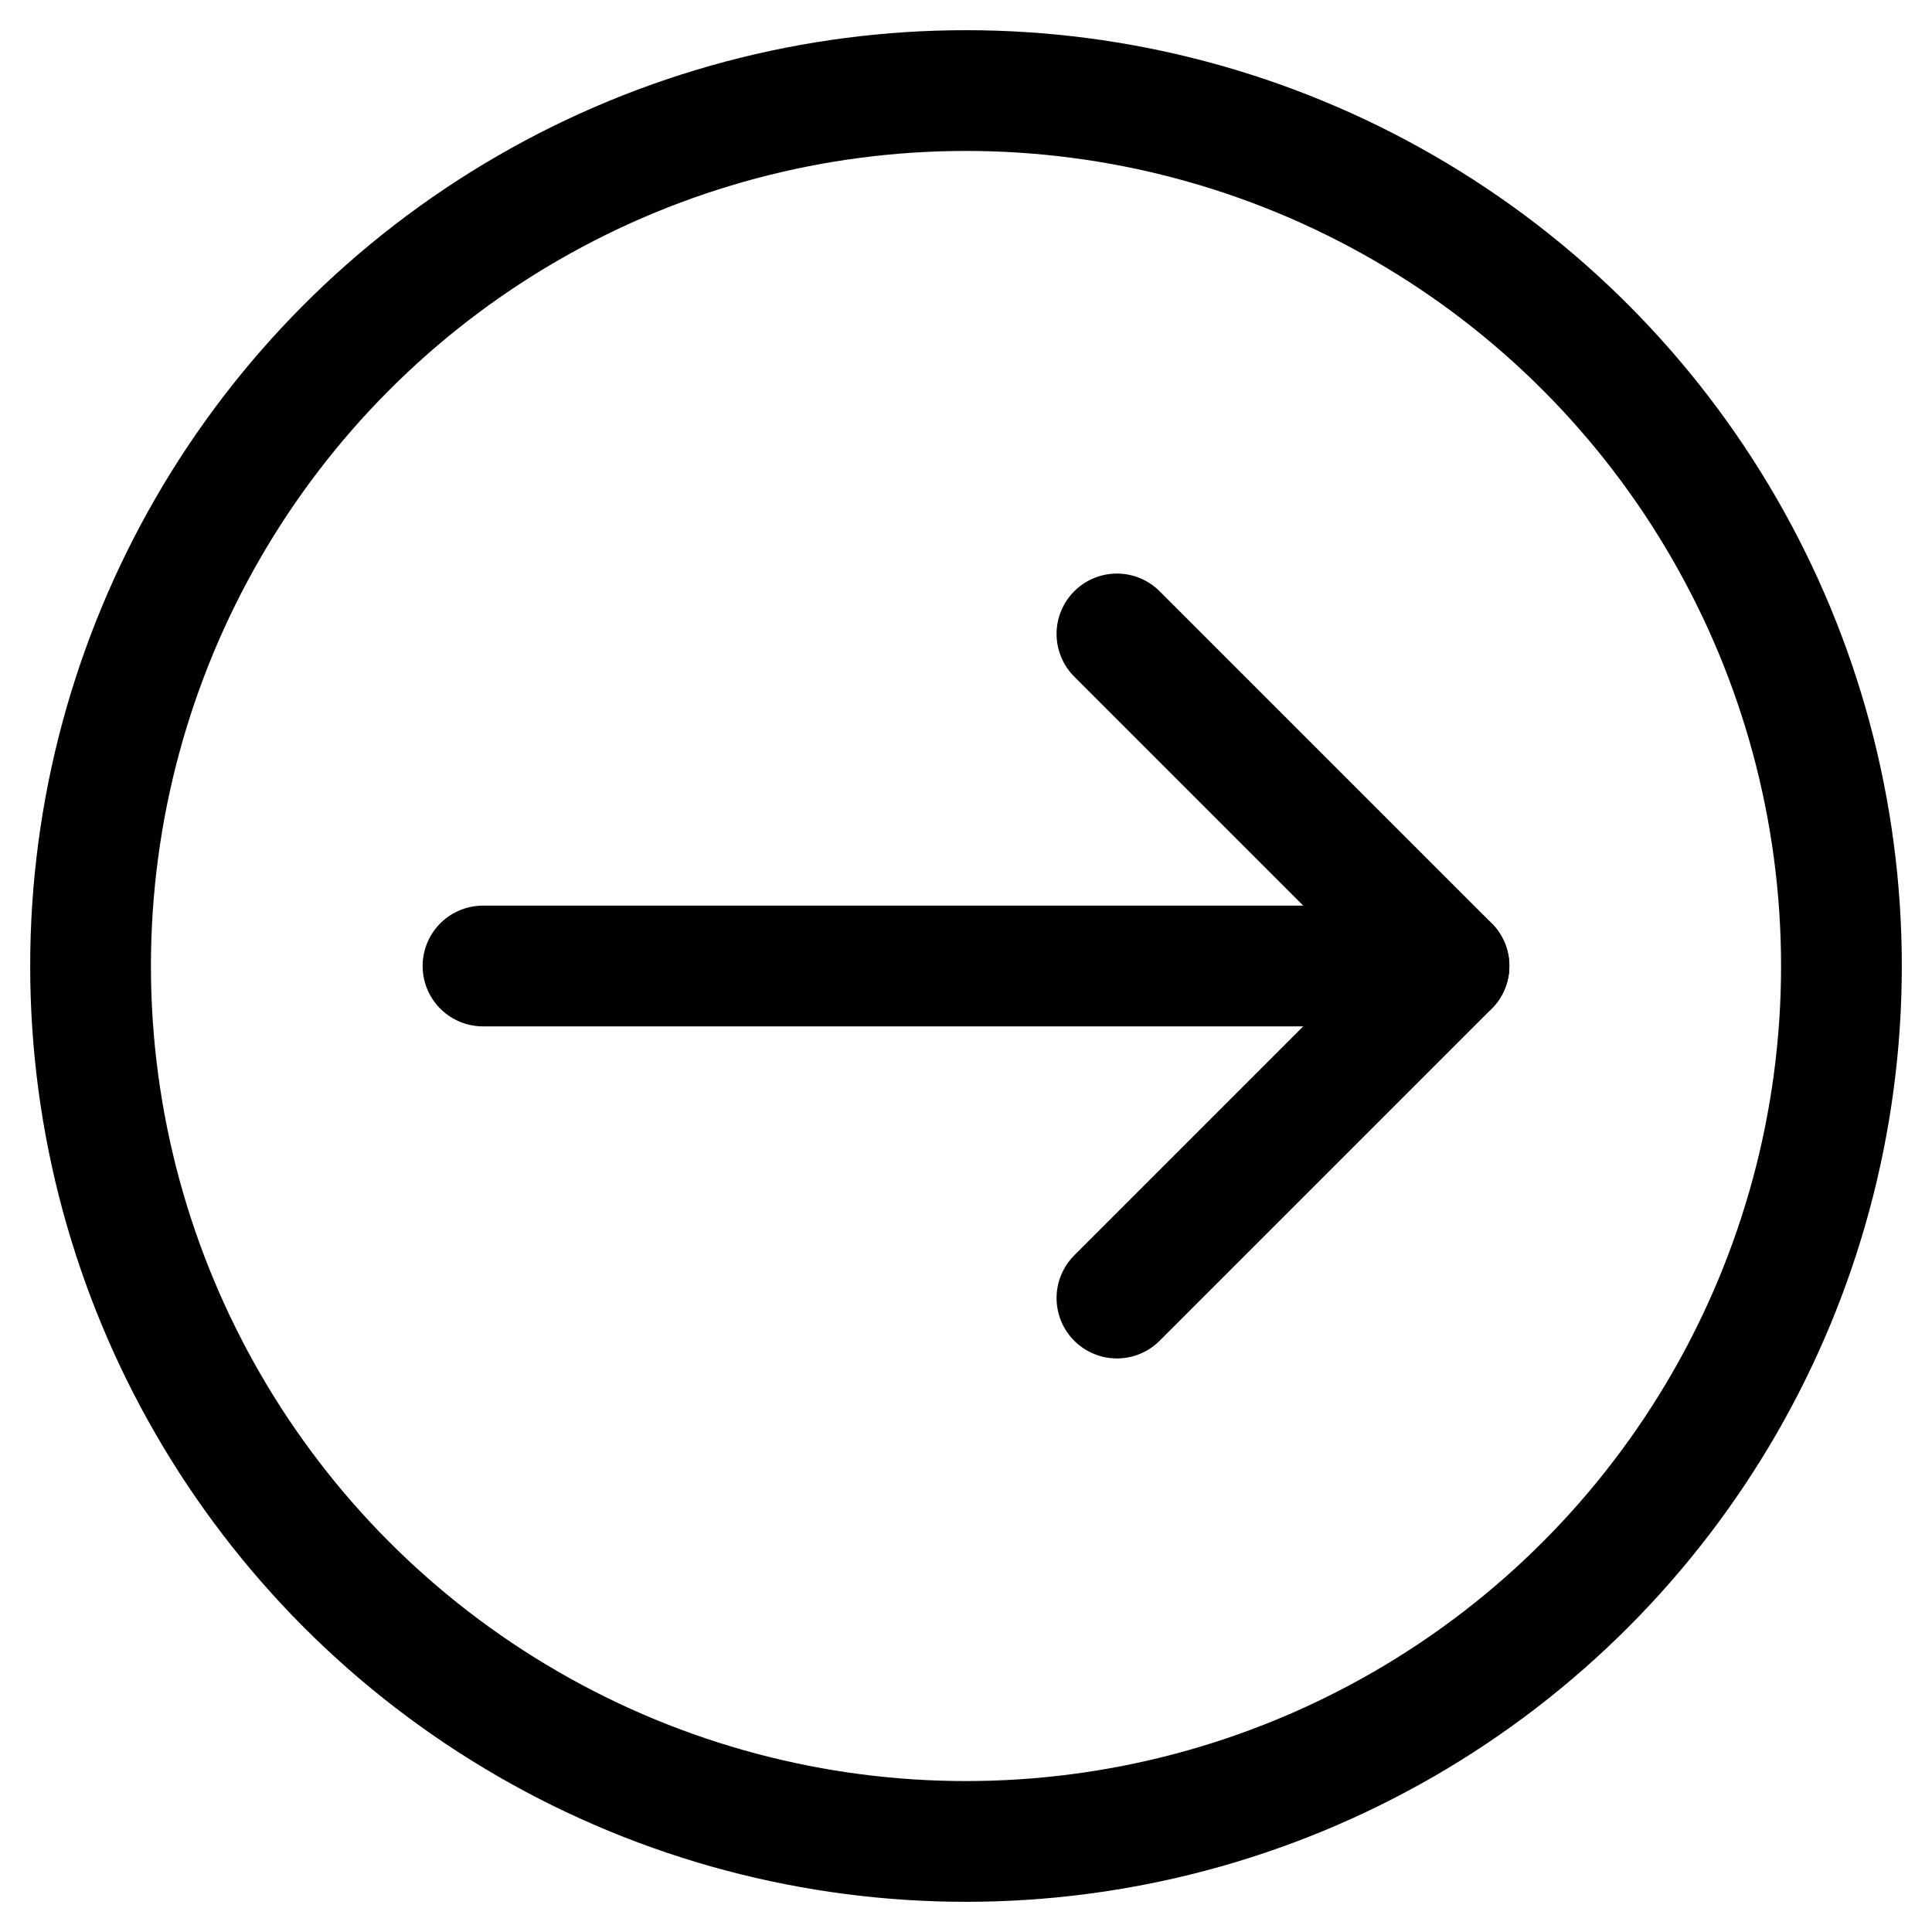 <svg xmlns="http://www.w3.org/2000/svg" viewBox="0 0 64 64"><g stroke-linecap="round" stroke-width="4" fill="none" stroke="currentColor" stroke-linejoin="round" class="nc-icon-wrapper"><circle cx="32" cy="32" r="29"></circle><line data-cap="butt" x1="16" y1="32" x2="48" y2="32"></line><polyline points="37 21 48 32 37 43"></polyline></g></svg>